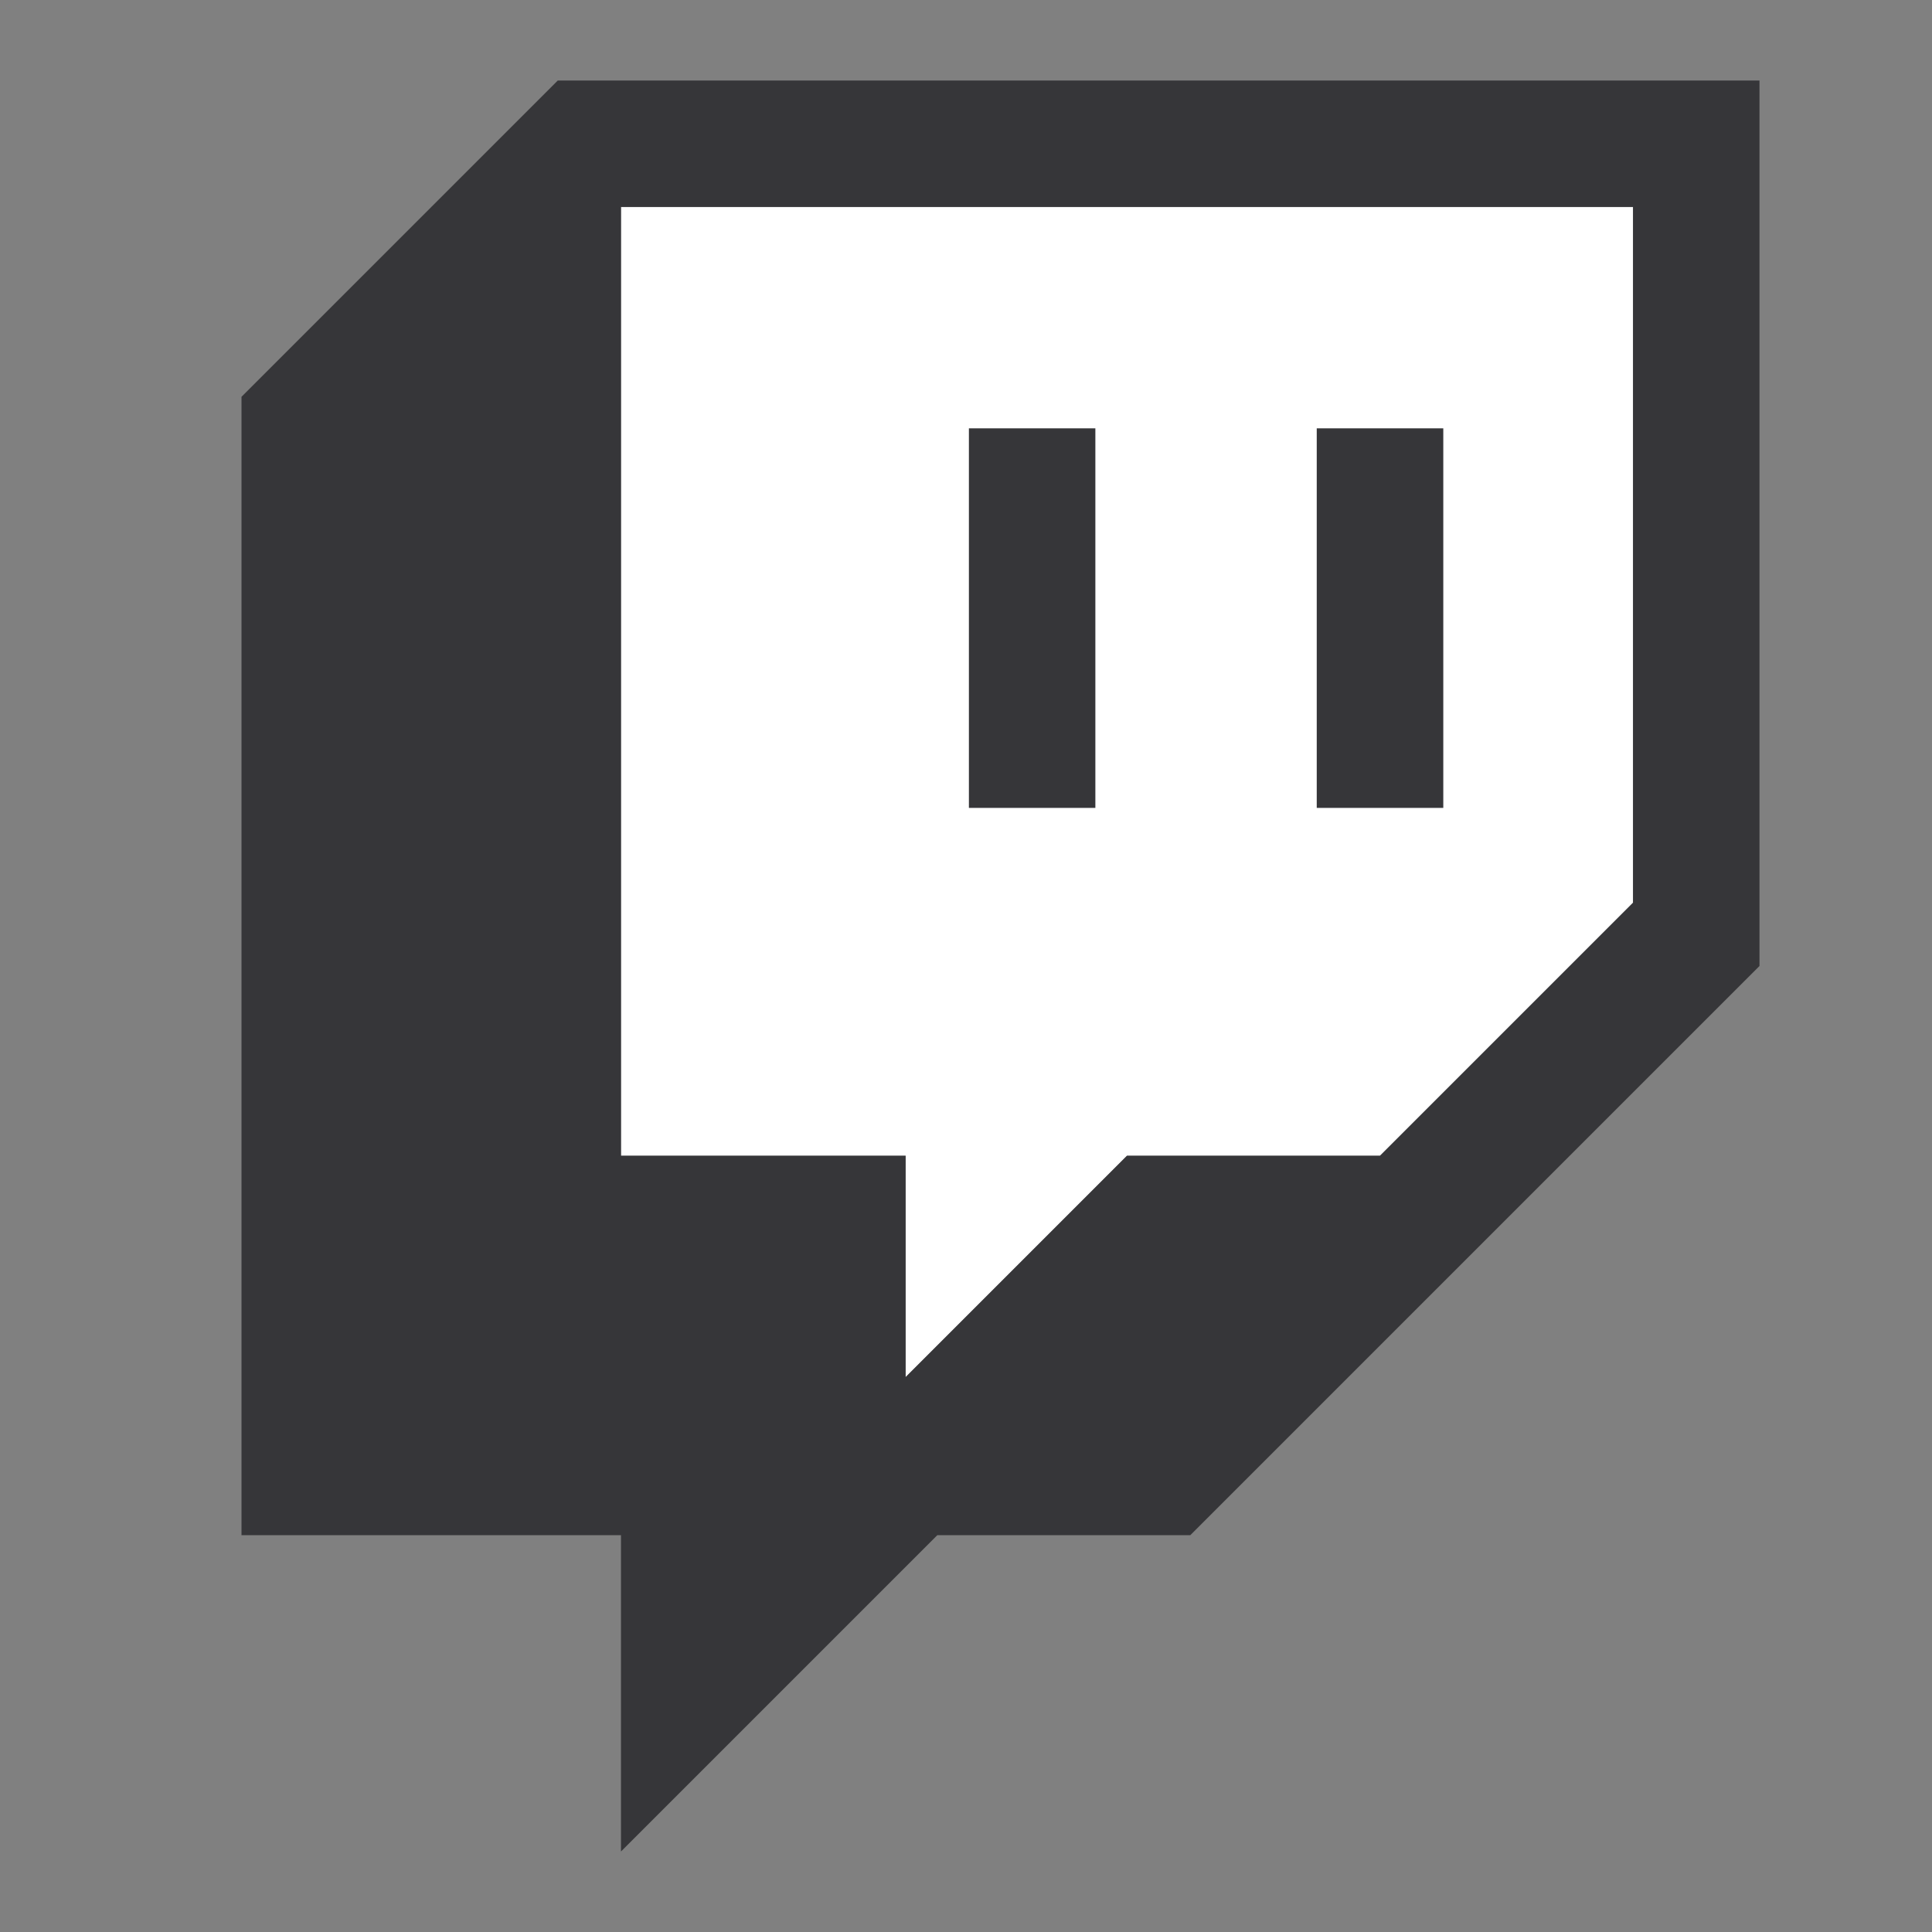 <svg width="24" height="24" viewBox="0 0 24 24" fill="none" xmlns="http://www.w3.org/2000/svg">
<rect x="0" y="0" width="24" height="24" fill="#808080" stroke="none"/>
<path d="M20.286 11.214L17.143 14.357H14L11.25 17.107V14.357H7.714V2.571H20.286V11.214Z" fill="white"/>
<path d="M6.929 1L3 4.929V19.071H7.714V23L11.643 19.071H14.786L21.857 12V1H6.929ZM20.286 11.214L17.143 14.357H14L11.25 17.107V14.357H7.714V2.571H20.286V11.214Z" fill="#363639"/>
<path d="M17.929 5.321H16.357V10.036H17.929V5.321Z" fill="#363639"/>
<path d="M13.607 5.321H12.036V10.036H13.607V5.321Z" fill="#363639"/>
</svg>
